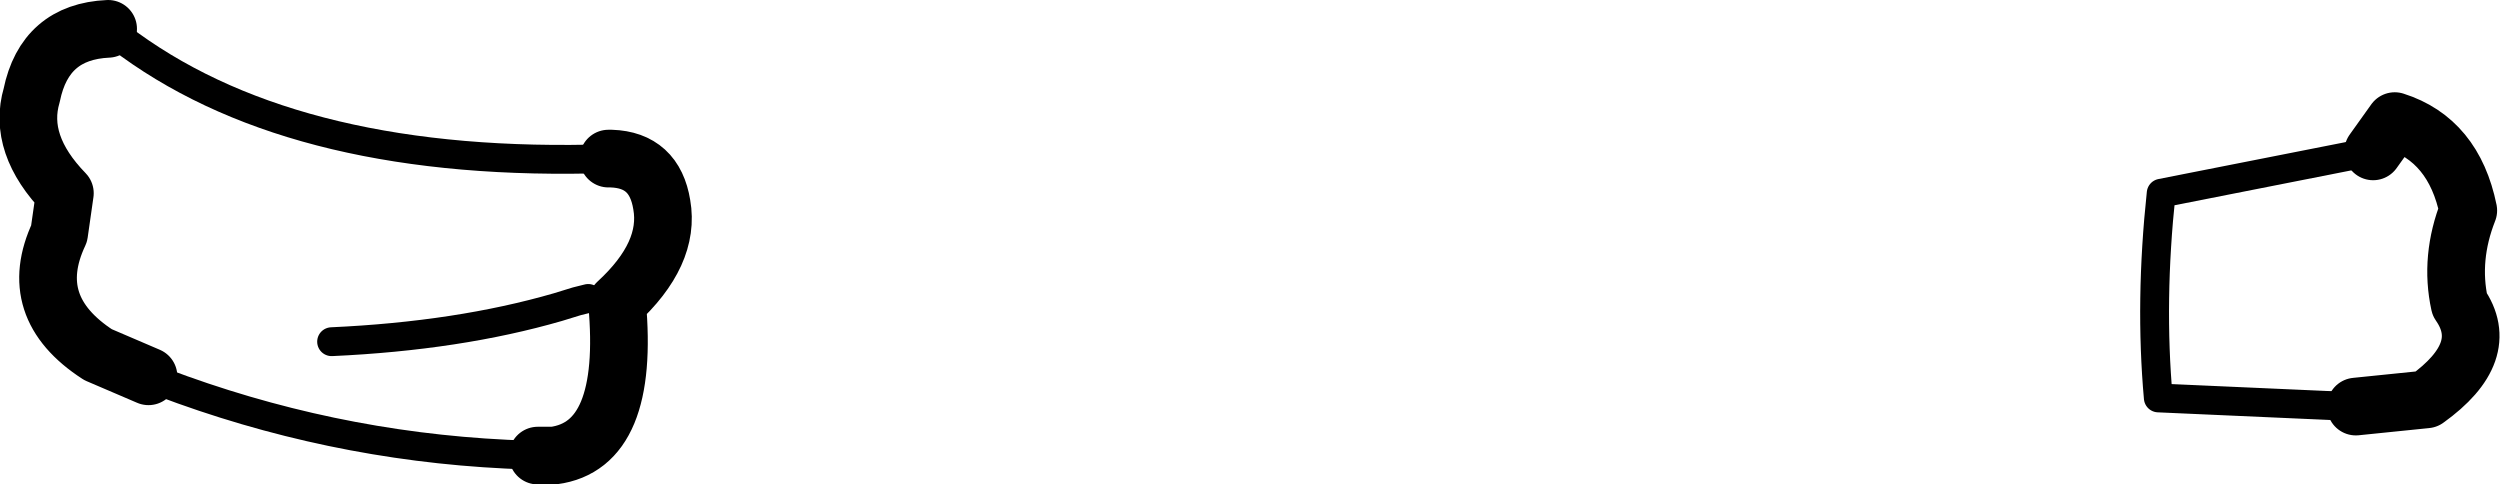 <?xml version="1.0" encoding="UTF-8" standalone="no"?>
<svg xmlns:xlink="http://www.w3.org/1999/xlink" height="16.8px" width="86.7px" xmlns="http://www.w3.org/2000/svg">
  <g transform="matrix(1.0, 0.0, 0.0, 1.0, -161.55, -188.35)">
    <path d="M165.3 189.35 Q163.1 189.45 162.65 191.65 162.15 193.35 163.8 195.05 L163.6 196.45 Q162.4 199.0 164.95 200.65 L166.7 201.4 M180.2 204.15 L180.75 204.15 Q183.4 203.8 182.95 198.85 184.8 197.15 184.5 195.45 184.25 193.9 182.75 193.85 L182.65 193.85 M243.25 202.45 L245.7 202.2 Q248.0 200.55 246.85 198.9 246.5 197.3 247.15 195.65 246.65 193.2 244.6 192.55 L243.85 193.6" fill="none" stroke="#000000" stroke-linecap="round" stroke-linejoin="round" stroke-width="2.0"/>
    <path d="M182.65 193.85 Q172.0 194.2 166.05 189.9 L165.3 189.35 M166.7 201.4 L167.15 201.6 Q172.95 203.8 179.1 204.1 L180.2 204.15 M243.85 193.6 L236.5 195.05 Q236.1 198.8 236.4 202.15 L243.15 202.45 243.25 202.45 M173.05 200.2 Q177.45 200.0 180.9 199.0 L181.55 198.8 181.95 198.7" fill="none" stroke="#000000" stroke-linecap="round" stroke-linejoin="round" stroke-width="1.0"/>
  </g>
</svg>
